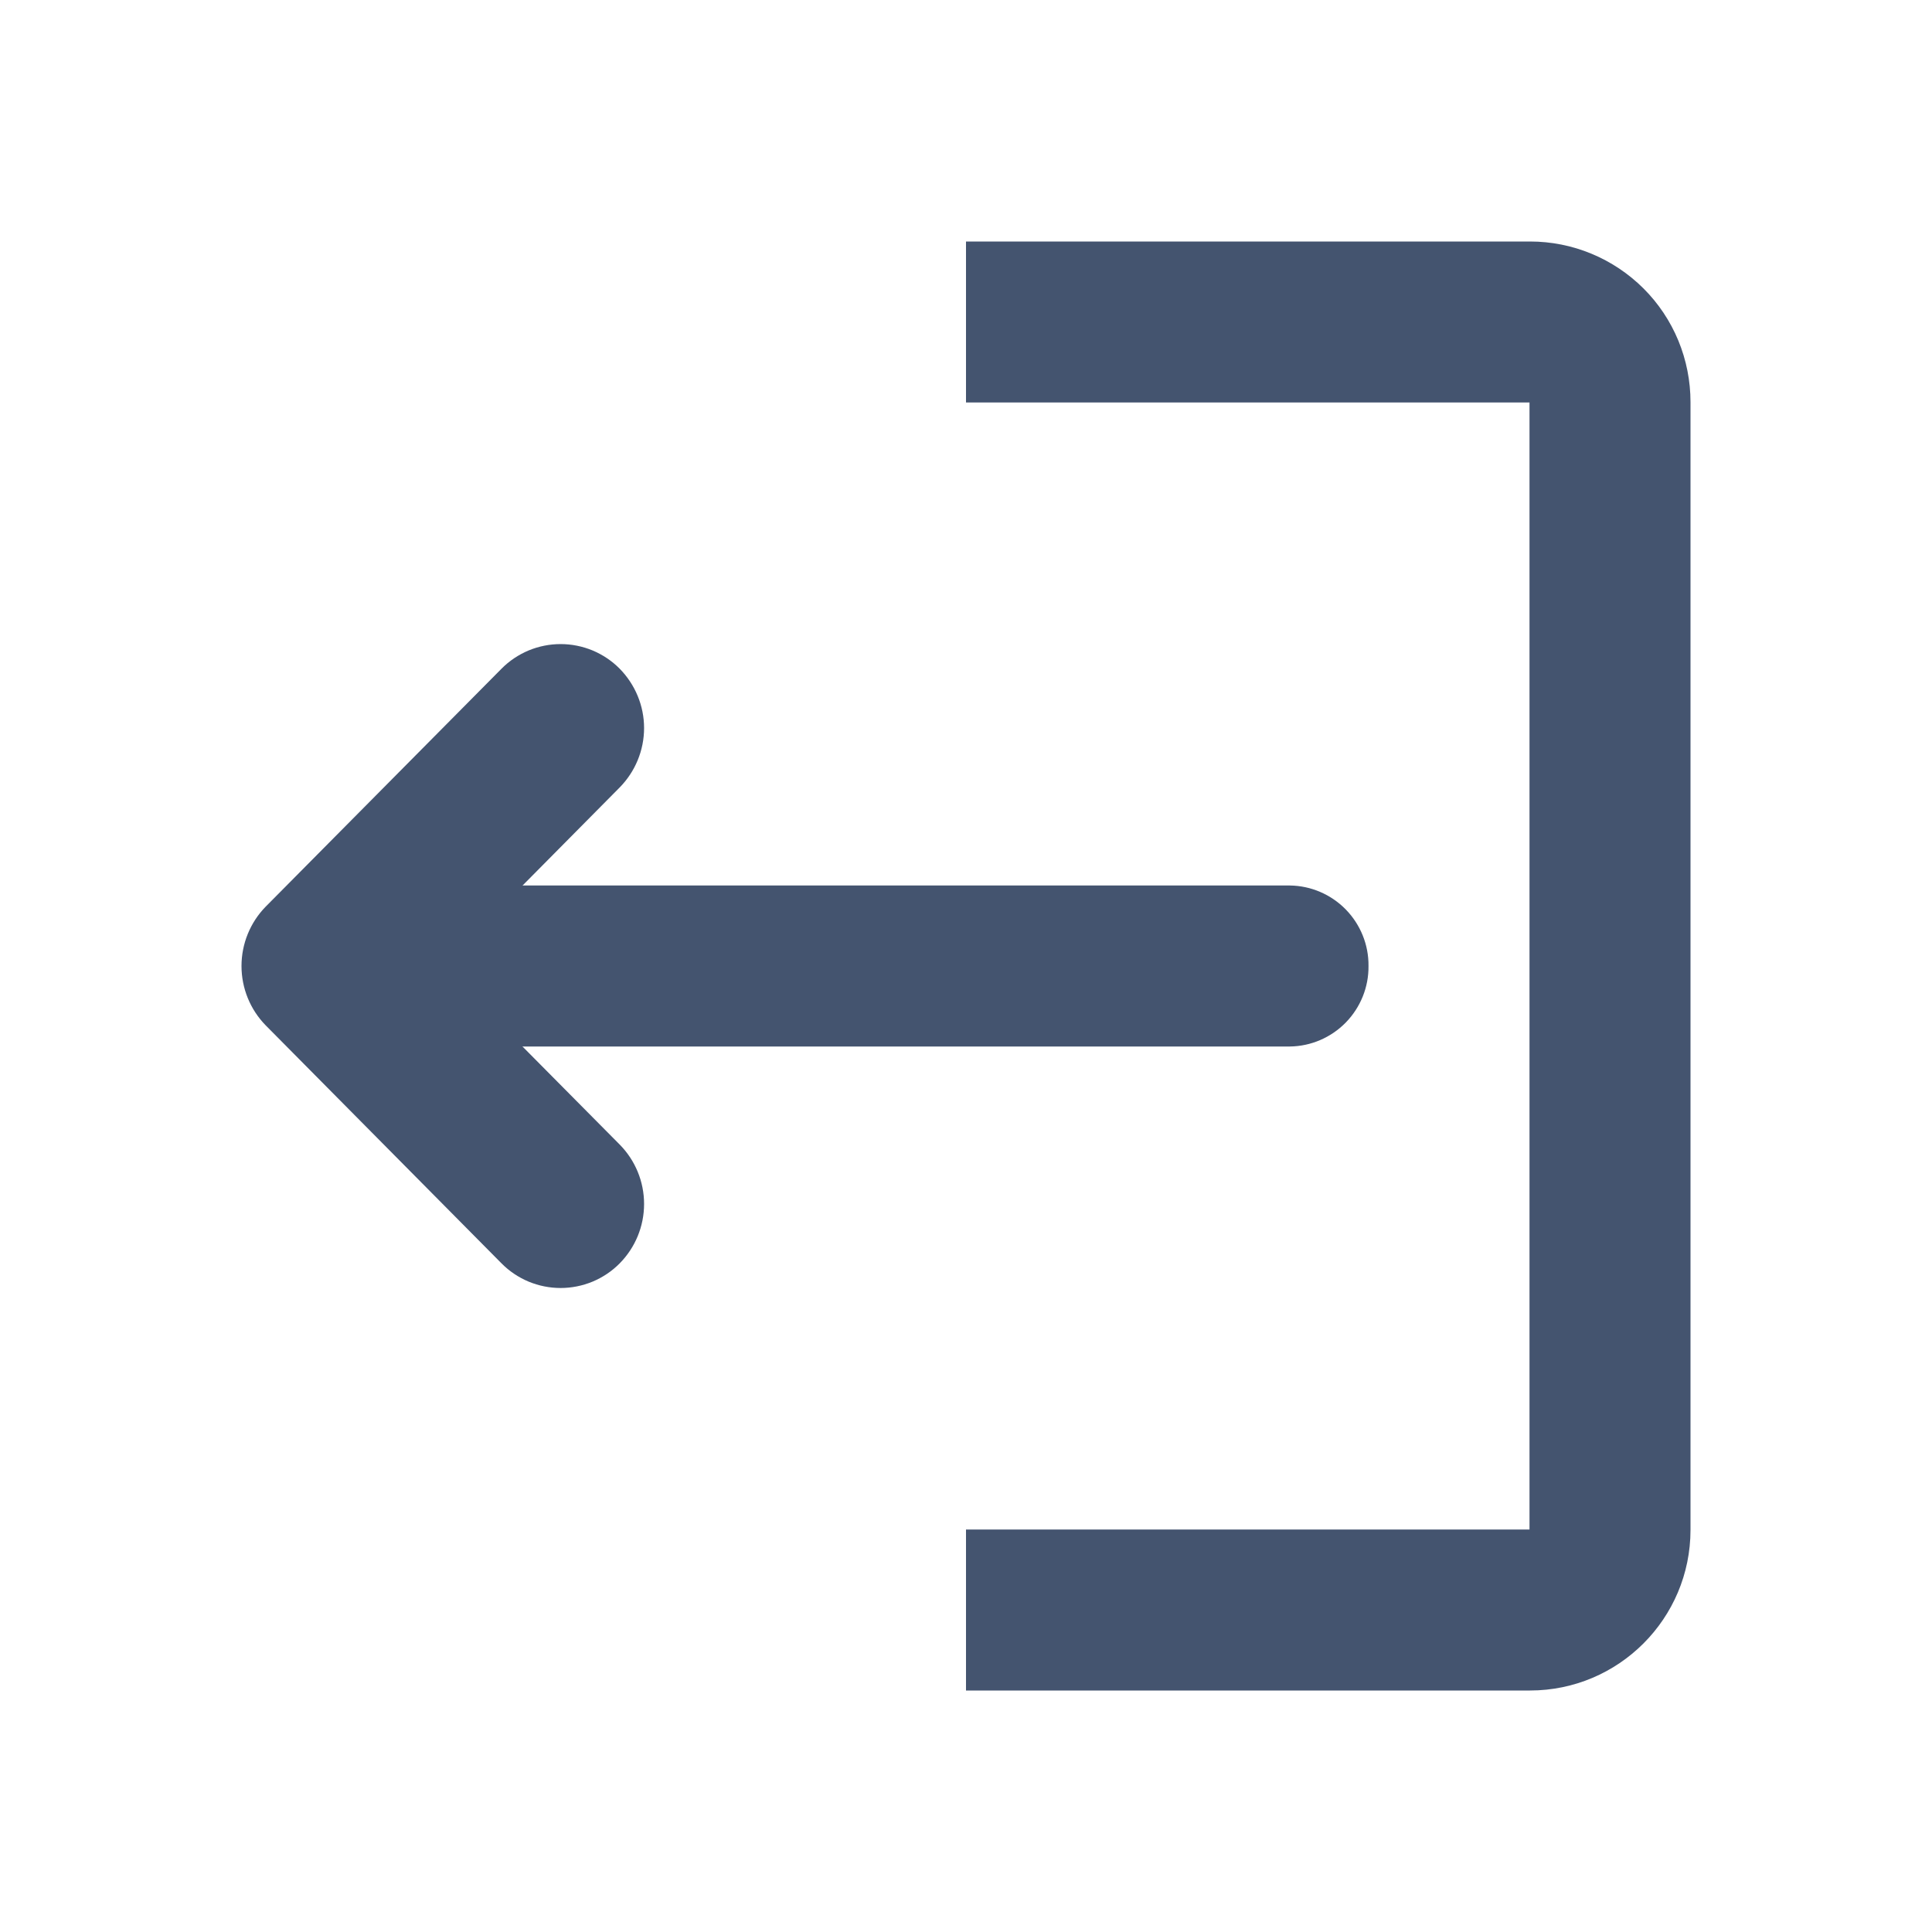 <svg width="24" height="24" viewBox="0 0 24 24" fill="none" xmlns="http://www.w3.org/2000/svg">
<path fill-rule="evenodd" clip-rule="evenodd" d="M4.977 11C4.715 11.003 4.465 11.11 4.282 11.298C4.098 11.485 3.997 11.738 4 12C4 12.551 4.437 13 4.977 13H16.023C16.285 12.997 16.535 12.889 16.718 12.702C16.901 12.514 17.003 12.262 17 12C17.003 11.738 16.901 11.486 16.718 11.298C16.535 11.111 16.285 11.003 16.023 11H4.977Z" fill="#44546F"/>
<path fill-rule="evenodd" clip-rule="evenodd" d="M6.231 8.306L3.301 11.262C3.108 11.459 3 11.724 3 12C3 12.276 3.108 12.541 3.301 12.738L6.231 15.695C6.327 15.792 6.441 15.868 6.567 15.921C6.693 15.973 6.828 16 6.964 16C7.1 16 7.235 15.973 7.361 15.921C7.487 15.868 7.601 15.792 7.697 15.695C7.892 15.498 8.001 15.233 8.001 14.956C8.001 14.679 7.892 14.414 7.697 14.217L5.5 12.001L7.697 9.783C7.891 9.586 8.001 9.321 8.001 9.044C8.001 8.768 7.891 8.503 7.697 8.306C7.601 8.209 7.487 8.133 7.361 8.08C7.235 8.028 7.1 8.001 6.964 8.001C6.828 8.001 6.693 8.028 6.567 8.08C6.441 8.133 6.327 8.209 6.231 8.306ZM12 3V5H19V19H12V21H19.006C20.106 21 21 20.107 21 19.005V4.995C21 4.733 20.949 4.474 20.849 4.231C20.749 3.989 20.602 3.769 20.417 3.584C20.231 3.399 20.012 3.252 19.77 3.152C19.527 3.051 19.268 3 19.006 3H12Z" fill="#44546F"/>
</svg>
